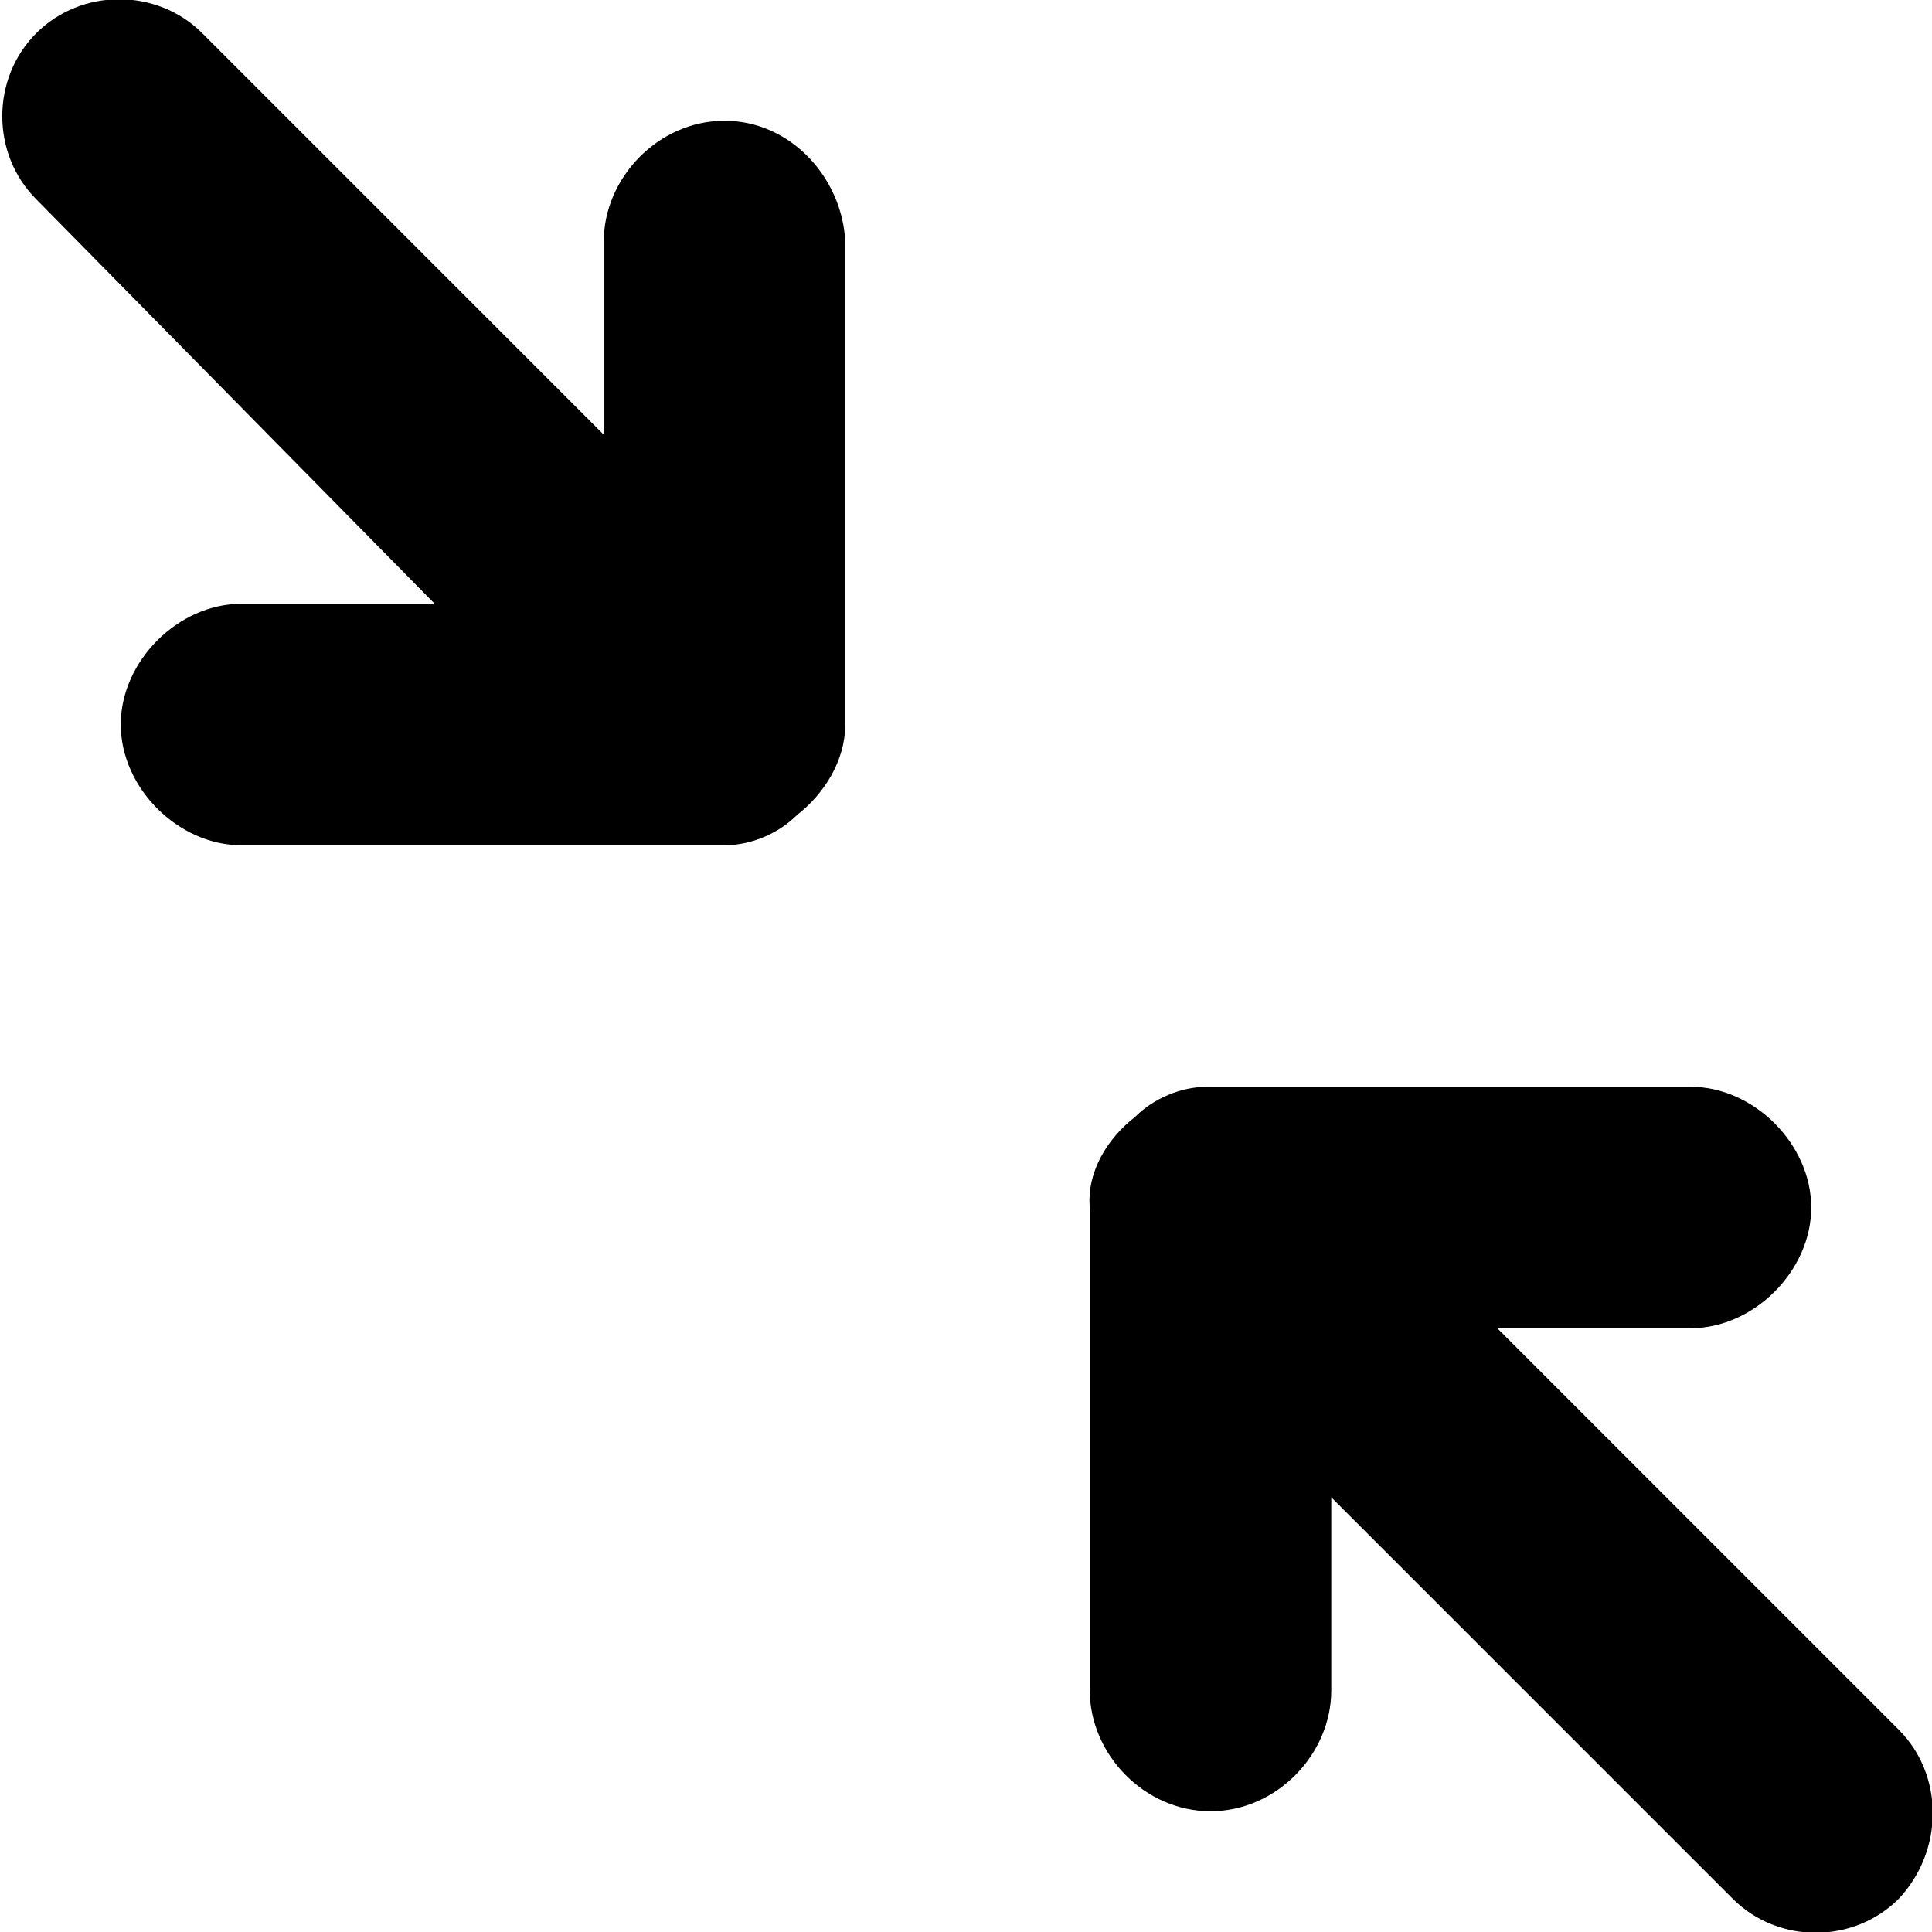 <svg xmlns="http://www.w3.org/2000/svg" width="64" height="64" viewBox="0 0 64 64"><path d="M62.9 57.3L49.6 44H56c2.1 0 4-1.9 4-4s-1.9-4-4-4H40c-.9 0-1.8.4-2.4 1-.9.7-1.6 1.8-1.5 3v16c0 2.1 1.8 4 4 4s4-1.9 4-4v-6.4l13.3 13.3c1.5 1.5 4 1.5 5.5 0 1.5-1.6 1.5-4.1 0-5.6zM24 4c-2.2 0-4 1.9-4 4v6.4L6.7 1.1c-1.5-1.5-4-1.5-5.5 0s-1.5 4 0 5.5L14.4 20H8c-2.1 0-4 1.9-4 4s1.9 4 4 4h16c.9 0 1.8-.4 2.4-1 .9-.7 1.6-1.8 1.6-3V8c-.1-2.1-1.8-4-4-4z" fill-rule="evenodd" clip-rule="evenodd"/></svg>